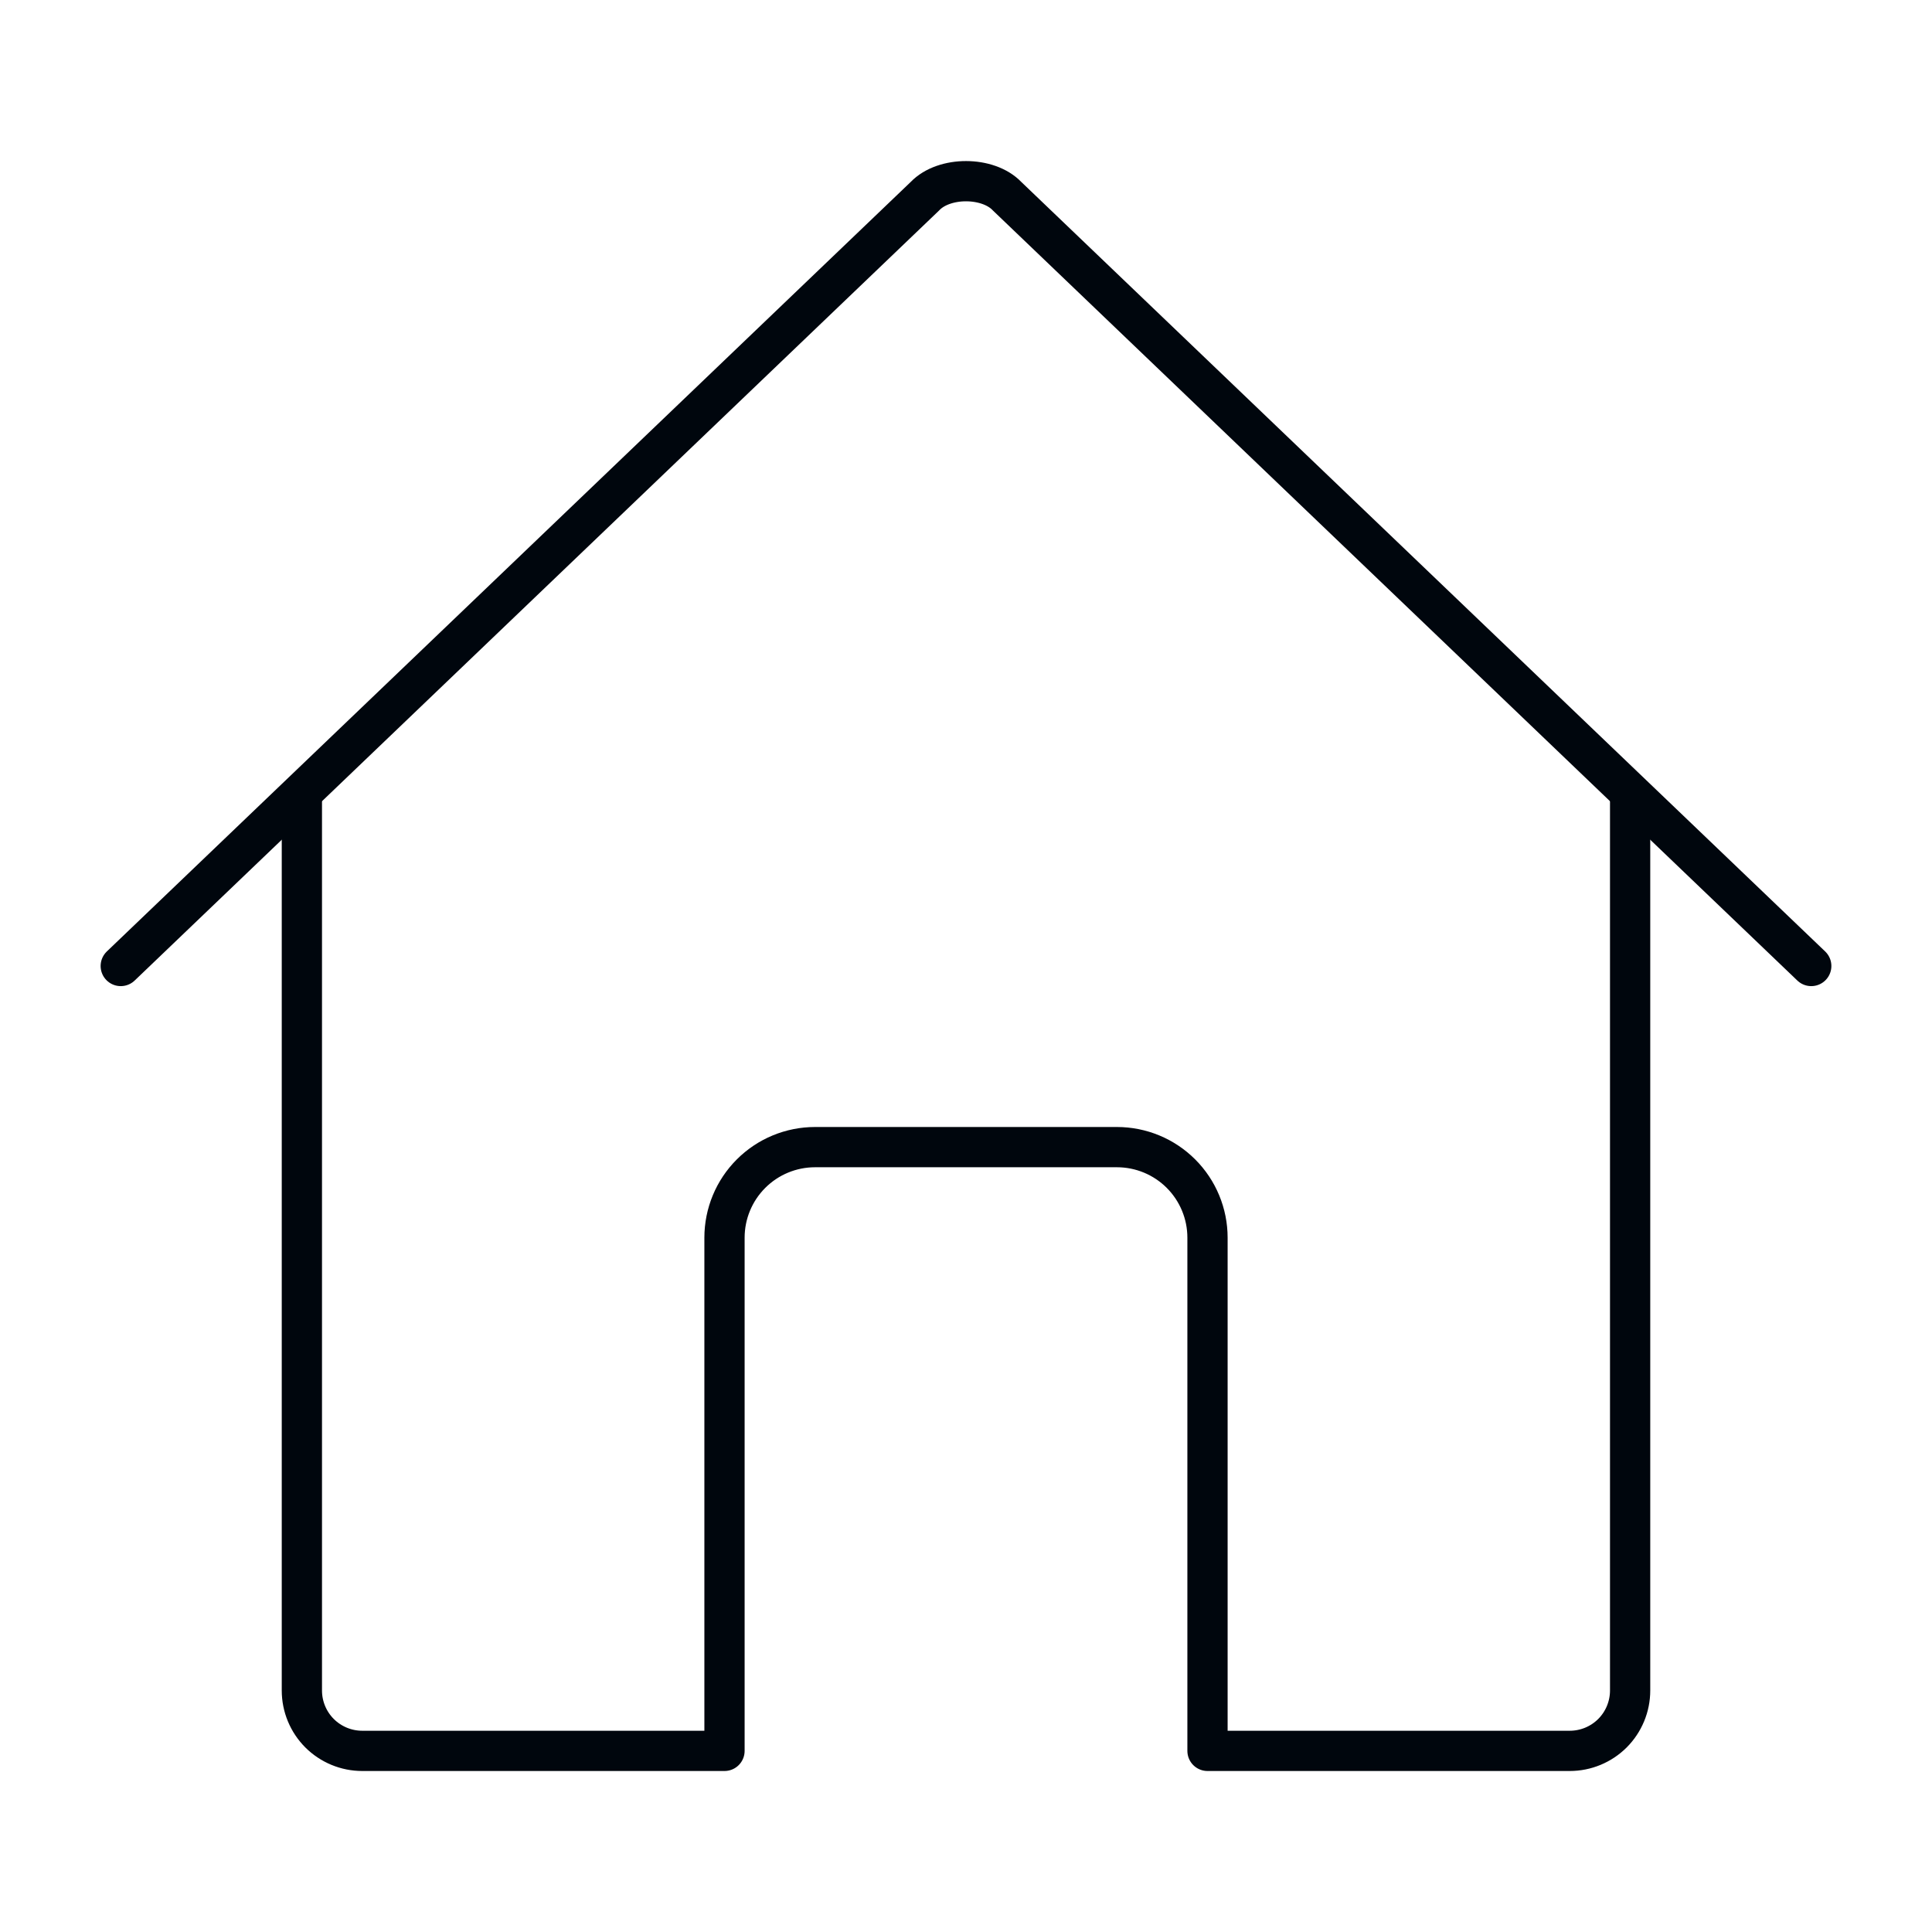 <svg width="48" height="48" viewBox="0 0 48 48" fill="none" xmlns="http://www.w3.org/2000/svg">
<path d="M7.5 19.875V42C7.5 42.398 7.658 42.779 7.939 43.061C8.221 43.342 8.602 43.5 9 43.5H18V30.75C18 30.153 18.237 29.581 18.659 29.159C19.081 28.737 19.653 28.5 20.25 28.5H27.75C28.347 28.5 28.919 28.737 29.341 29.159C29.763 29.581 30 30.153 30 30.75V43.5H39C39.398 43.5 39.779 43.342 40.061 43.061C40.342 42.779 40.5 42.398 40.5 42V19.875" stroke="#00060D" stroke-linecap="round" stroke-linejoin="round"/>
<path d="M45 24L25.021 4.875C24.552 4.38 23.456 4.374 22.979 4.875L3 24" stroke="#00060D" stroke-linecap="round" stroke-linejoin="round"/>
</svg>
